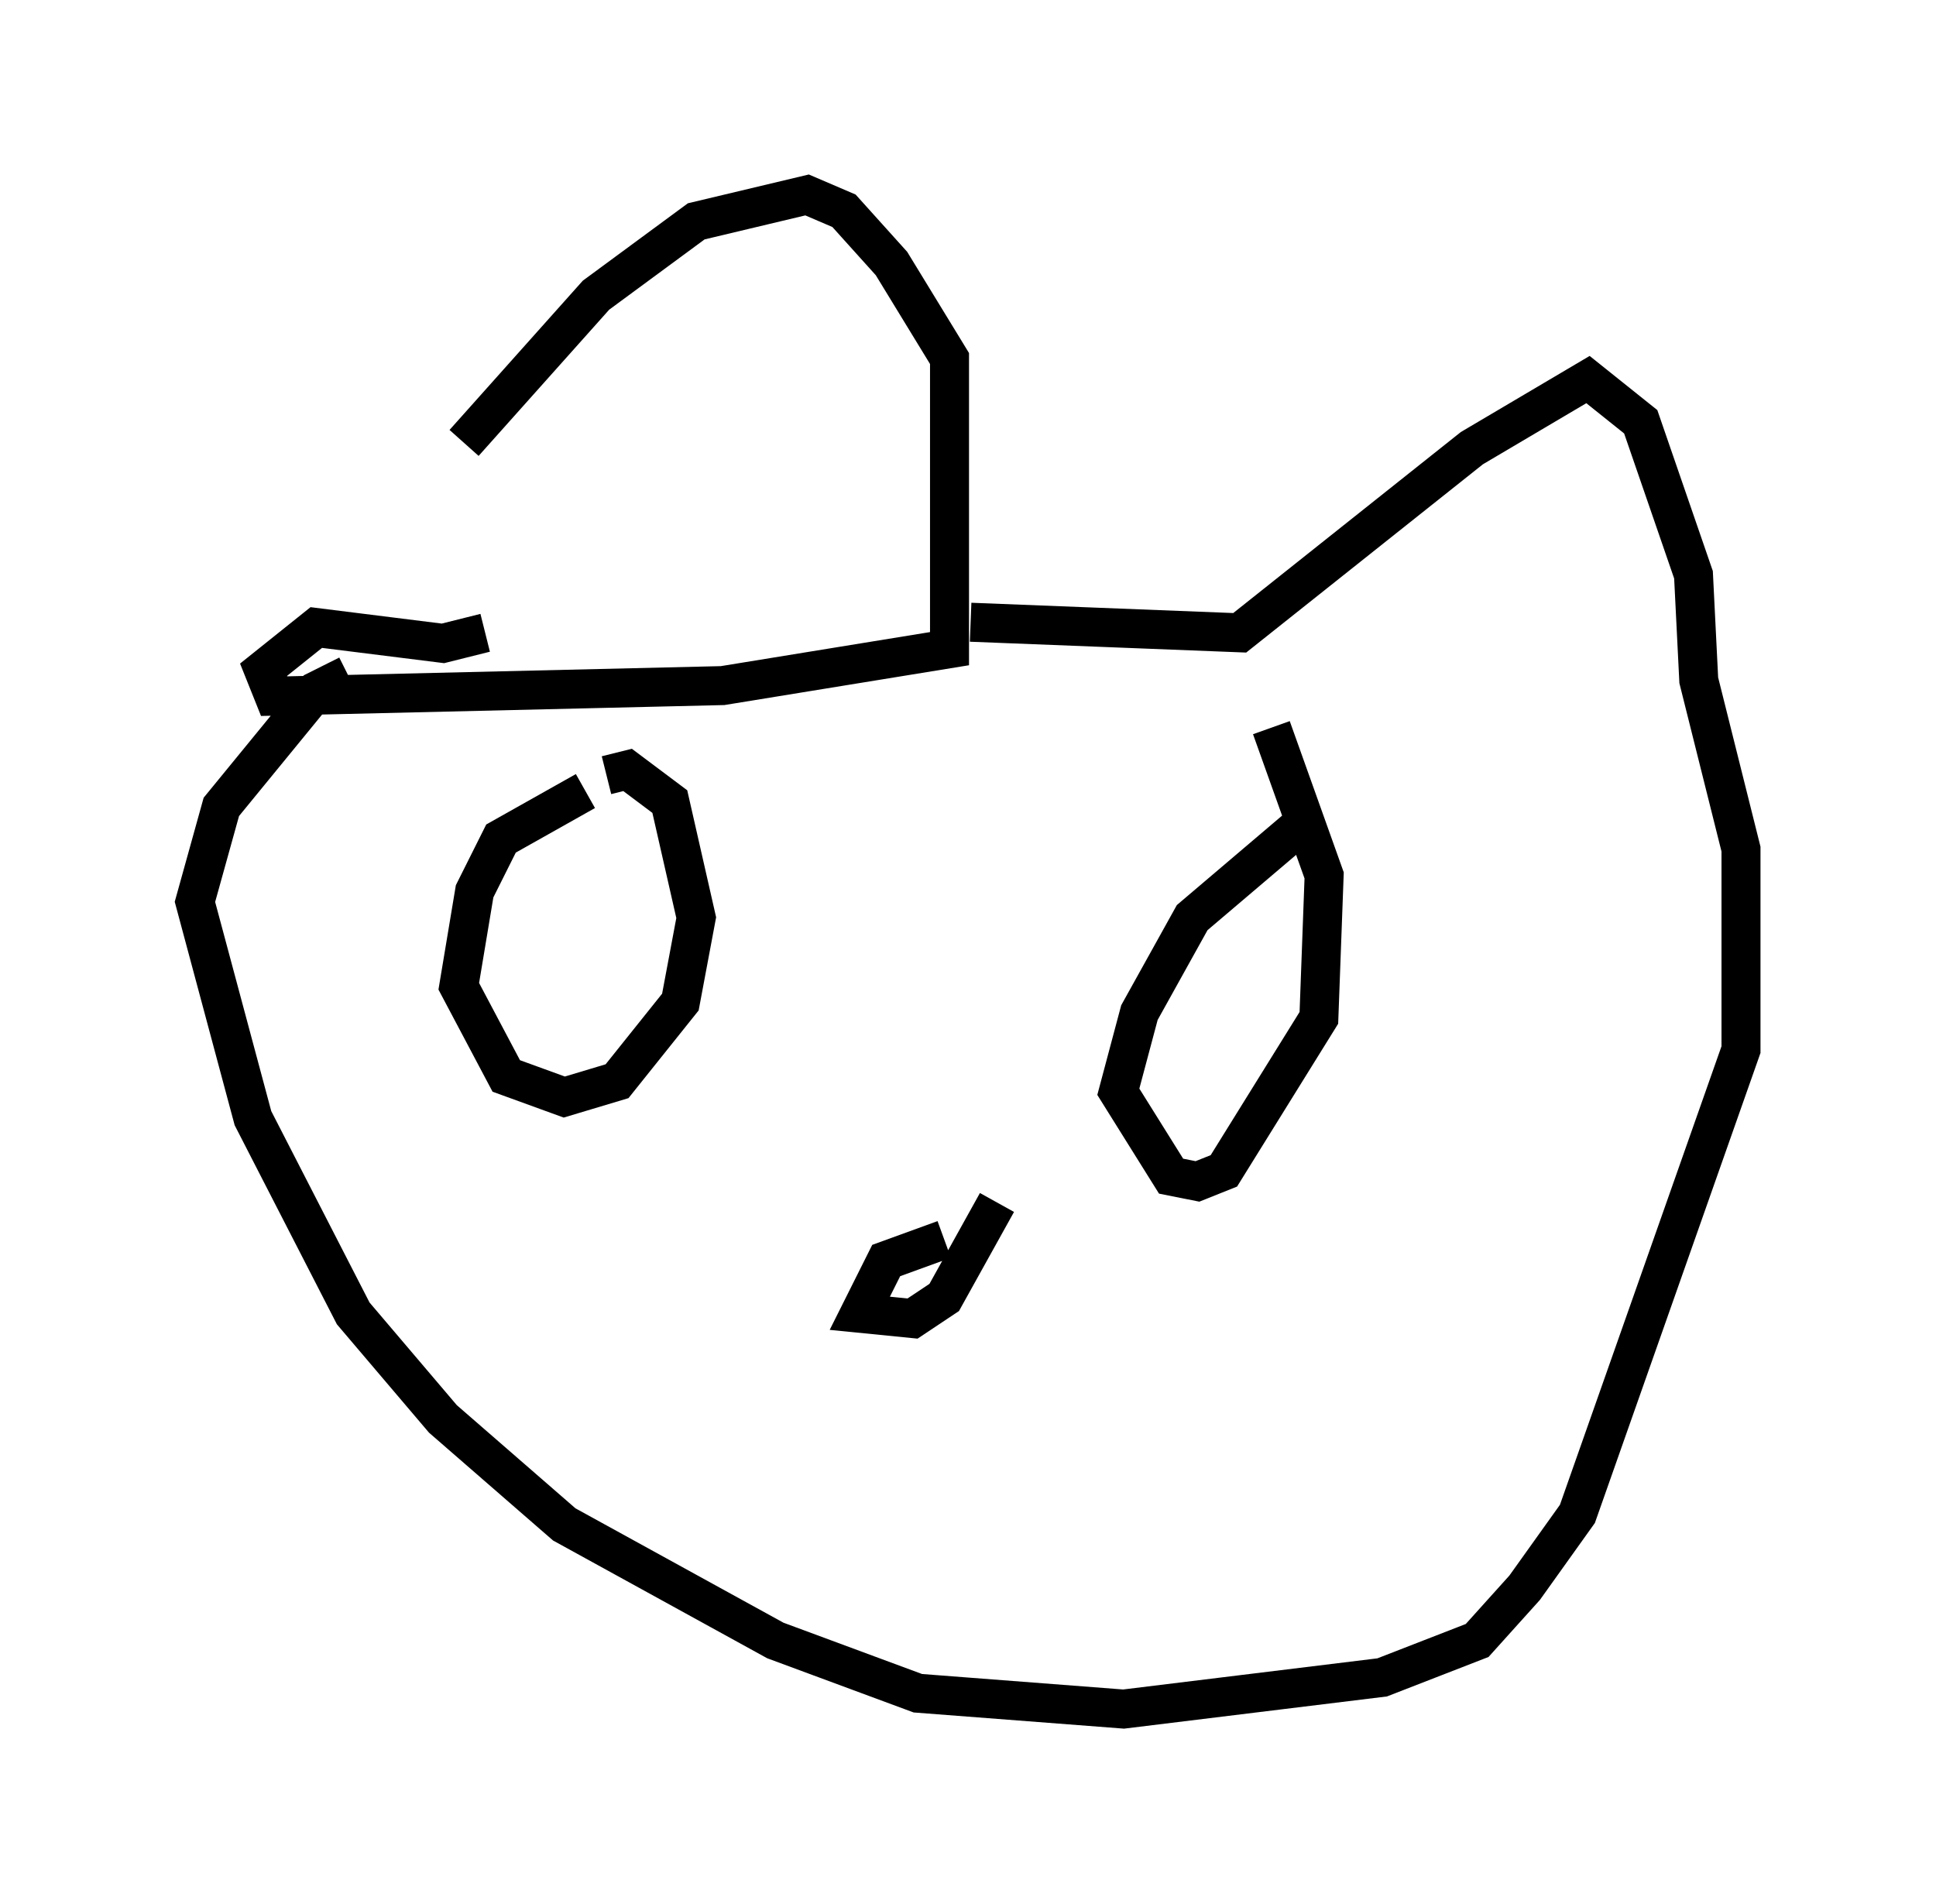 <?xml version="1.0" encoding="utf-8" ?>
<svg baseProfile="full" height="48.836" version="1.1" width="49.648" xmlns="http://www.w3.org/2000/svg" xmlns:ev="http://www.w3.org/2001/xml-events" xmlns:xlink="http://www.w3.org/1999/xlink"><defs /><rect fill="white" height="48.836" width="49.648" x="0" y="0" /><path d="M9.601, 15.555 m2.3, -4.195 l3.383, -3.789 2.571, -1.894 l2.842, -0.677 0.947, 0.406 l1.218, 1.353 1.488, 2.436 l0.0, 7.442 -5.819, 0.947 l-11.502, 0.271 -0.271, -0.677 l1.353, -1.083 3.248, 0.406 l1.083, -0.271 m12.449, -0.271 l6.901, 0.271 5.954, -4.736 l2.977, -1.759 1.353, 1.083 l1.353, 3.924 0.135, 2.706 l1.083, 4.33 0.0, 5.142 l-4.195, 11.908 -1.353, 1.894 l-1.218, 1.353 -2.436, 0.947 l-6.631, 0.812 -5.277, -0.406 l-3.654, -1.353 -5.413, -2.977 l-3.112, -2.706 -2.3, -2.706 l-2.571, -5.007 -1.488, -5.548 l0.677, -2.436 2.436, -2.977 l0.812, -0.406 m6.089, 2.977 l-2.165, 1.218 -0.677, 1.353 l-0.406, 2.436 1.218, 2.3 l1.488, 0.541 1.353, -0.406 l1.624, -2.03 0.406, -2.165 l-0.677, -2.977 -1.083, -0.812 l-0.541, 0.135 m17.726, 1.353 l-2.706, 2.3 -1.353, 2.436 l-0.541, 2.03 1.353, 2.165 l0.677, 0.135 0.677, -0.271 l2.436, -3.924 0.135, -3.654 l-1.353, -3.789 m-8.39, 13.126 l-1.488, 0.541 -0.677, 1.353 l1.353, 0.135 0.812, -0.541 l1.353, -2.436 " fill="none" stroke="black" stroke-width="1" /></svg>